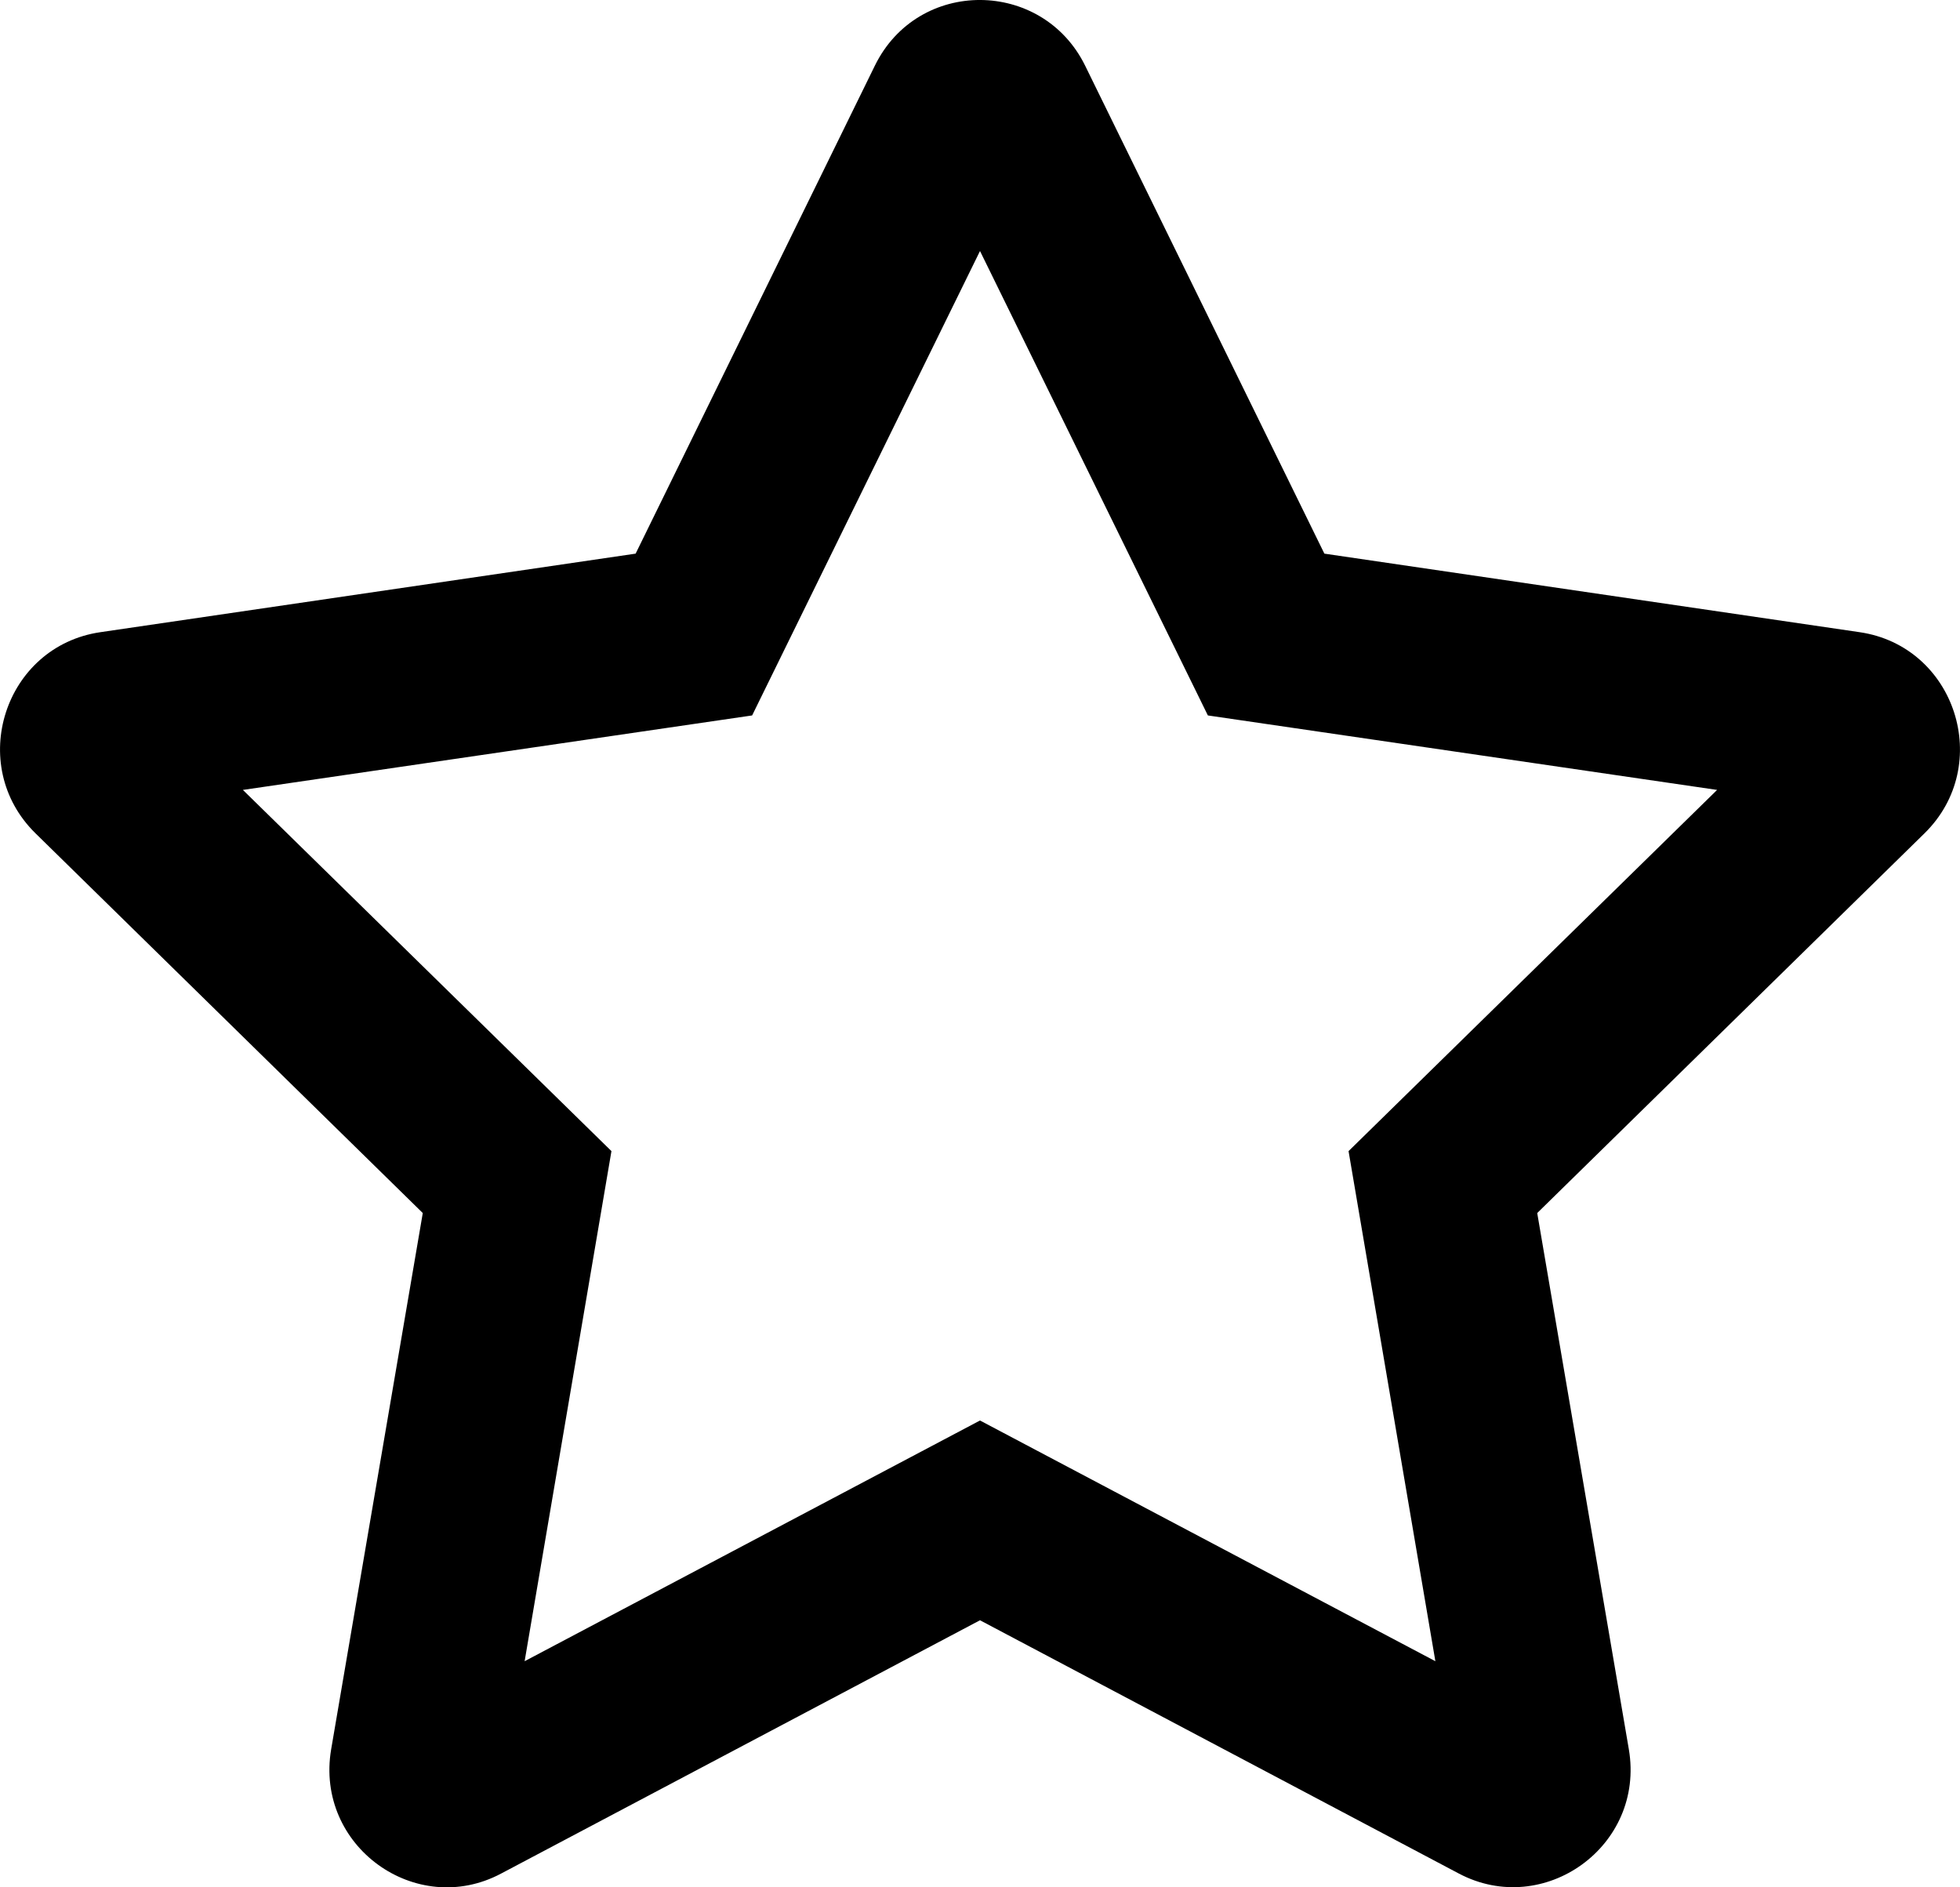 <svg width="27" height="26" viewBox="0 0 27 26" fill="none" xmlns="http://www.w3.org/2000/svg">
<path d="M25.617 8.709L18.244 7.627L14.948 0.904C14.358 -0.294 12.647 -0.309 12.052 0.904L8.756 7.627L1.383 8.709C0.061 8.902 -0.469 10.541 0.49 11.481L5.824 16.711L4.562 24.098C4.335 25.434 5.733 26.434 6.904 25.81L13.5 22.321L20.096 25.81C21.267 26.429 22.665 25.434 22.438 24.098L21.176 16.711L26.51 11.481C27.469 10.541 26.939 8.902 25.617 8.709ZM18.577 15.858L19.773 22.885L13.5 19.569L7.227 22.885L8.423 15.858L3.346 10.882L10.361 9.856L13.5 3.458L16.639 9.856L23.654 10.882L18.577 15.858Z" fill="black"/>
</svg>
